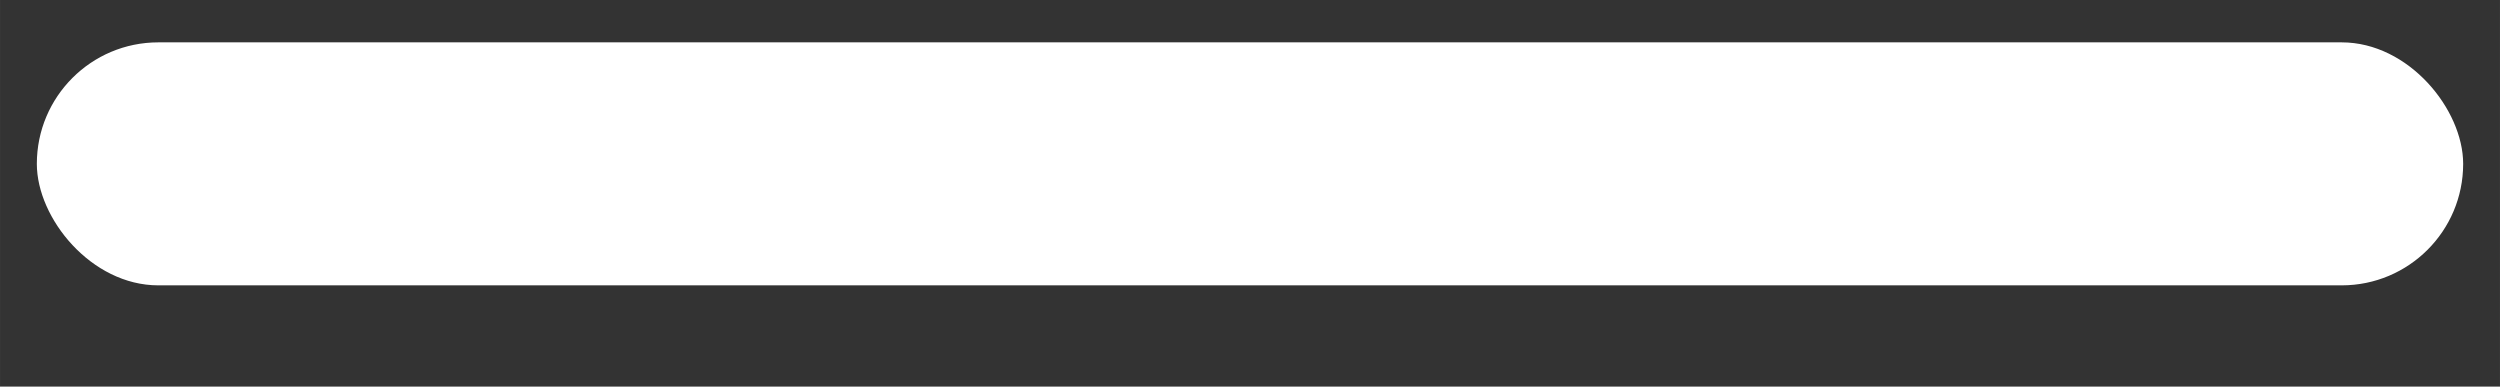 <?xml version="1.0" encoding="UTF-8" standalone="no"?>
<!-- Created with Inkscape (http://www.inkscape.org/) -->

<svg
   xmlns:dc="http://purl.org/dc/elements/1.1/"
   xmlns:cc="http://creativecommons.org/ns#"
   xmlns:rdf="http://www.w3.org/1999/02/22-rdf-syntax-ns#"
   xmlns:svg="http://www.w3.org/2000/svg"
   xmlns="http://www.w3.org/2000/svg"
   xmlns:xlink="http://www.w3.org/1999/xlink"
   xmlns:sodipodi="http://sodipodi.sourceforge.net/DTD/sodipodi-0.dtd"
   xmlns:inkscape="http://www.inkscape.org/namespaces/inkscape"
   width="485"
   height="75"
   viewBox="0 0 128.323 19.844"
   version="1.1"
   id="svg8"
   sodipodi:docname="shield_bar_progress.svg"
   inkscape:version="0.92.4 5da689c313, 2019-01-14">
  <rect x="0" y="0" width="128.323" height="19.844" fill="#333333" stroke="none"/>
  <defs
     id="defs2">
    <linearGradient
       id="linearGradient875"
       inkscape:collect="always">
      <stop
         id="stop873"
         offset="0"
         style="stop-color:#4da6ff;stop-opacity:0.694" />
      <stop
         id="stop871"
         offset="1"
         style="stop-color:#4da6ff;stop-opacity:0;" />
    </linearGradient>
    <linearGradient
       inkscape:collect="always"
       xlink:href="#linearGradient875"
       id="linearGradient1027"
       x1="420.688"
       y1="-40.561"
       x2="462.371"
       y2="-40.561"
       gradientUnits="userSpaceOnUse"
       gradientTransform="translate(-366.432,-396.421)" />
  </defs>
  <sodipodi:namedview
     id="base"
     pagecolor="#322947"
     bordercolor="#666666"
     borderopacity="1.0"
     inkscape:pageopacity="0"
     inkscape:pageshadow="2"
     inkscape:zoom="2.8"
     inkscape:cx="252.5532"
     inkscape:cy="36.334564"
     inkscape:document-units="px"
     inkscape:current-layer="layer1"
     showgrid="false"
     units="px"
     inkscape:snap-global="true"
     inkscape:window-width="1920"
     inkscape:window-height="1022"
     inkscape:window-x="0"
     inkscape:window-y="30"
     inkscape:window-maximized="1"
     inkscape:snap-bbox="true" />
  <g
     inkscape:label="Layer 1"
     inkscape:groupmode="layer"
     id="layer1"
     transform="translate(0,-277.156)">
    <circle
       style="opacity:1;fill:url(#linearGradient1027);fill-opacity:1;stroke:#4da6ff;stroke-width:1.058;stroke-linecap:round;stroke-linejoin:round;stroke-miterlimit:4;stroke-dasharray:none;stroke-opacity:1"
       id="path1019"
       cx="75.097"
       cy="-436.983"
       r="20.312" />
    <rect
       style="opacity:1;fill:#ffffff;fill-opacity:1;stroke:none;stroke-width:1.058;stroke-linecap:round;stroke-miterlimit:4;stroke-dasharray:none;stroke-dashoffset:0;stroke-opacity:1"
       id="rect841"
       width="124.543"
       height="12.473"
       x="1.89"
       y="279.33"
       ry="6.237"
       rx="6.237" />
  </g>
</svg>
